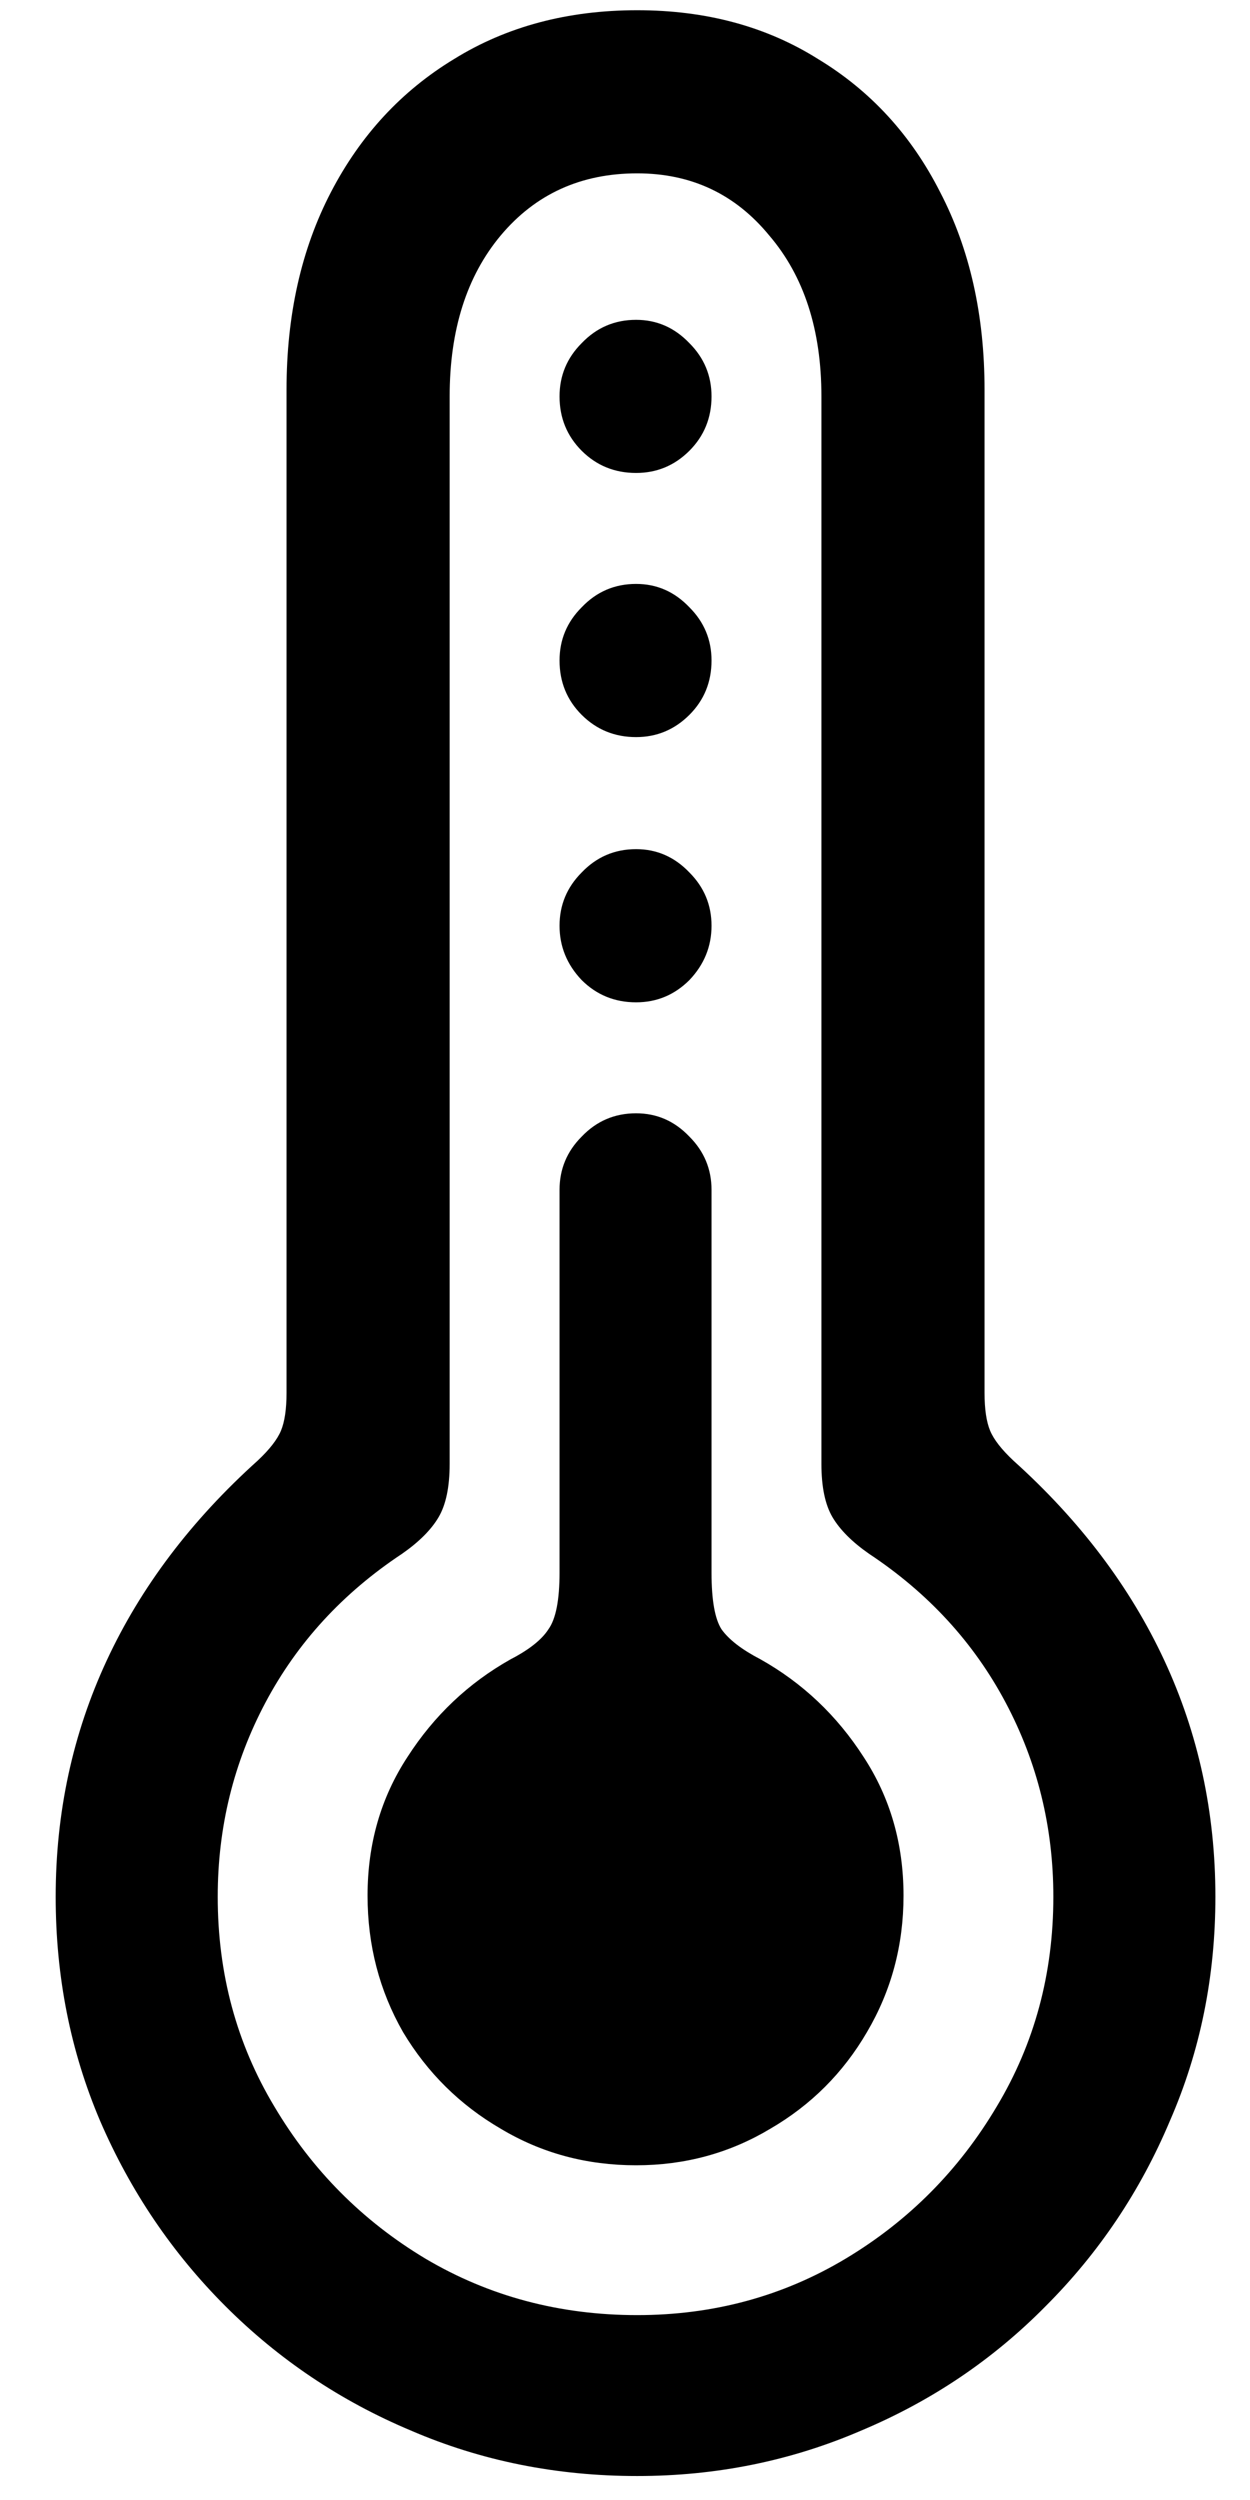 <svg width="22" height="44" viewBox="0 0 22 44" fill="none" xmlns="http://www.w3.org/2000/svg">
<path d="M11.215 43.578C9.796 43.578 8.467 43.311 7.23 42.777C5.993 42.257 4.906 41.527 3.969 40.59C3.031 39.652 2.296 38.565 1.762 37.328C1.241 36.104 0.98 34.789 0.98 33.383C0.98 31.898 1.28 30.512 1.879 29.223C2.478 27.934 3.363 26.762 4.535 25.707C4.743 25.512 4.88 25.336 4.945 25.18C5.01 25.023 5.043 24.802 5.043 24.516V6.859C5.043 5.544 5.303 4.385 5.824 3.383C6.345 2.38 7.068 1.599 7.992 1.039C8.917 0.466 9.991 0.18 11.215 0.18C12.426 0.18 13.487 0.466 14.398 1.039C15.323 1.599 16.039 2.38 16.547 3.383C17.068 4.385 17.328 5.544 17.328 6.859V24.516C17.328 24.802 17.361 25.023 17.426 25.18C17.491 25.336 17.628 25.512 17.836 25.707C19.008 26.762 19.893 27.934 20.492 29.223C21.091 30.512 21.391 31.898 21.391 33.383C21.391 34.789 21.124 36.104 20.59 37.328C20.069 38.565 19.34 39.652 18.402 40.59C17.478 41.527 16.397 42.257 15.16 42.777C13.923 43.311 12.608 43.578 11.215 43.578ZM11.215 40.746C12.556 40.746 13.78 40.414 14.887 39.75C15.993 39.086 16.879 38.194 17.543 37.074C18.207 35.967 18.539 34.737 18.539 33.383C18.539 32.159 18.259 31.02 17.699 29.965C17.139 28.91 16.338 28.038 15.297 27.348C14.997 27.139 14.783 26.924 14.652 26.703C14.522 26.482 14.457 26.169 14.457 25.766V6.977C14.457 5.805 14.151 4.861 13.539 4.145C12.94 3.415 12.165 3.051 11.215 3.051C10.225 3.051 9.424 3.415 8.812 4.145C8.214 4.861 7.914 5.805 7.914 6.977V25.766C7.914 26.169 7.849 26.482 7.719 26.703C7.589 26.924 7.374 27.139 7.074 27.348C6.033 28.038 5.232 28.91 4.672 29.965C4.112 31.02 3.832 32.159 3.832 33.383C3.832 34.737 4.164 35.967 4.828 37.074C5.492 38.194 6.378 39.086 7.484 39.75C8.604 40.414 9.848 40.746 11.215 40.746ZM11.195 38.109C10.323 38.109 9.529 37.895 8.812 37.465C8.096 37.048 7.523 36.482 7.094 35.766C6.677 35.036 6.469 34.236 6.469 33.363C6.469 32.452 6.703 31.638 7.172 30.922C7.641 30.193 8.246 29.62 8.988 29.203C9.314 29.034 9.535 28.858 9.652 28.676C9.783 28.494 9.848 28.162 9.848 27.68V20.941C9.848 20.577 9.978 20.264 10.238 20.004C10.499 19.73 10.818 19.594 11.195 19.594C11.56 19.594 11.872 19.73 12.133 20.004C12.393 20.264 12.523 20.577 12.523 20.941V27.68C12.523 28.162 12.582 28.494 12.699 28.676C12.829 28.858 13.057 29.034 13.383 29.203C14.125 29.62 14.73 30.193 15.199 30.922C15.668 31.638 15.902 32.452 15.902 33.363C15.902 34.236 15.688 35.036 15.258 35.766C14.841 36.482 14.275 37.048 13.559 37.465C12.842 37.895 12.055 38.109 11.195 38.109ZM11.195 17.641C10.818 17.641 10.499 17.51 10.238 17.25C9.978 16.977 9.848 16.658 9.848 16.293C9.848 15.928 9.978 15.616 10.238 15.355C10.499 15.082 10.818 14.945 11.195 14.945C11.56 14.945 11.872 15.082 12.133 15.355C12.393 15.616 12.523 15.928 12.523 16.293C12.523 16.658 12.393 16.977 12.133 17.25C11.872 17.51 11.56 17.641 11.195 17.641ZM11.195 12.973C10.818 12.973 10.499 12.842 10.238 12.582C9.978 12.322 9.848 12.003 9.848 11.625C9.848 11.26 9.978 10.948 10.238 10.688C10.499 10.414 10.818 10.277 11.195 10.277C11.56 10.277 11.872 10.414 12.133 10.688C12.393 10.948 12.523 11.26 12.523 11.625C12.523 12.003 12.393 12.322 12.133 12.582C11.872 12.842 11.56 12.973 11.195 12.973ZM11.195 8.324C10.818 8.324 10.499 8.194 10.238 7.934C9.978 7.673 9.848 7.354 9.848 6.977C9.848 6.612 9.978 6.299 10.238 6.039C10.499 5.766 10.818 5.629 11.195 5.629C11.56 5.629 11.872 5.766 12.133 6.039C12.393 6.299 12.523 6.612 12.523 6.977C12.523 7.354 12.393 7.673 12.133 7.934C11.872 8.194 11.56 8.324 11.195 8.324Z" fill="black"/>
</svg>

